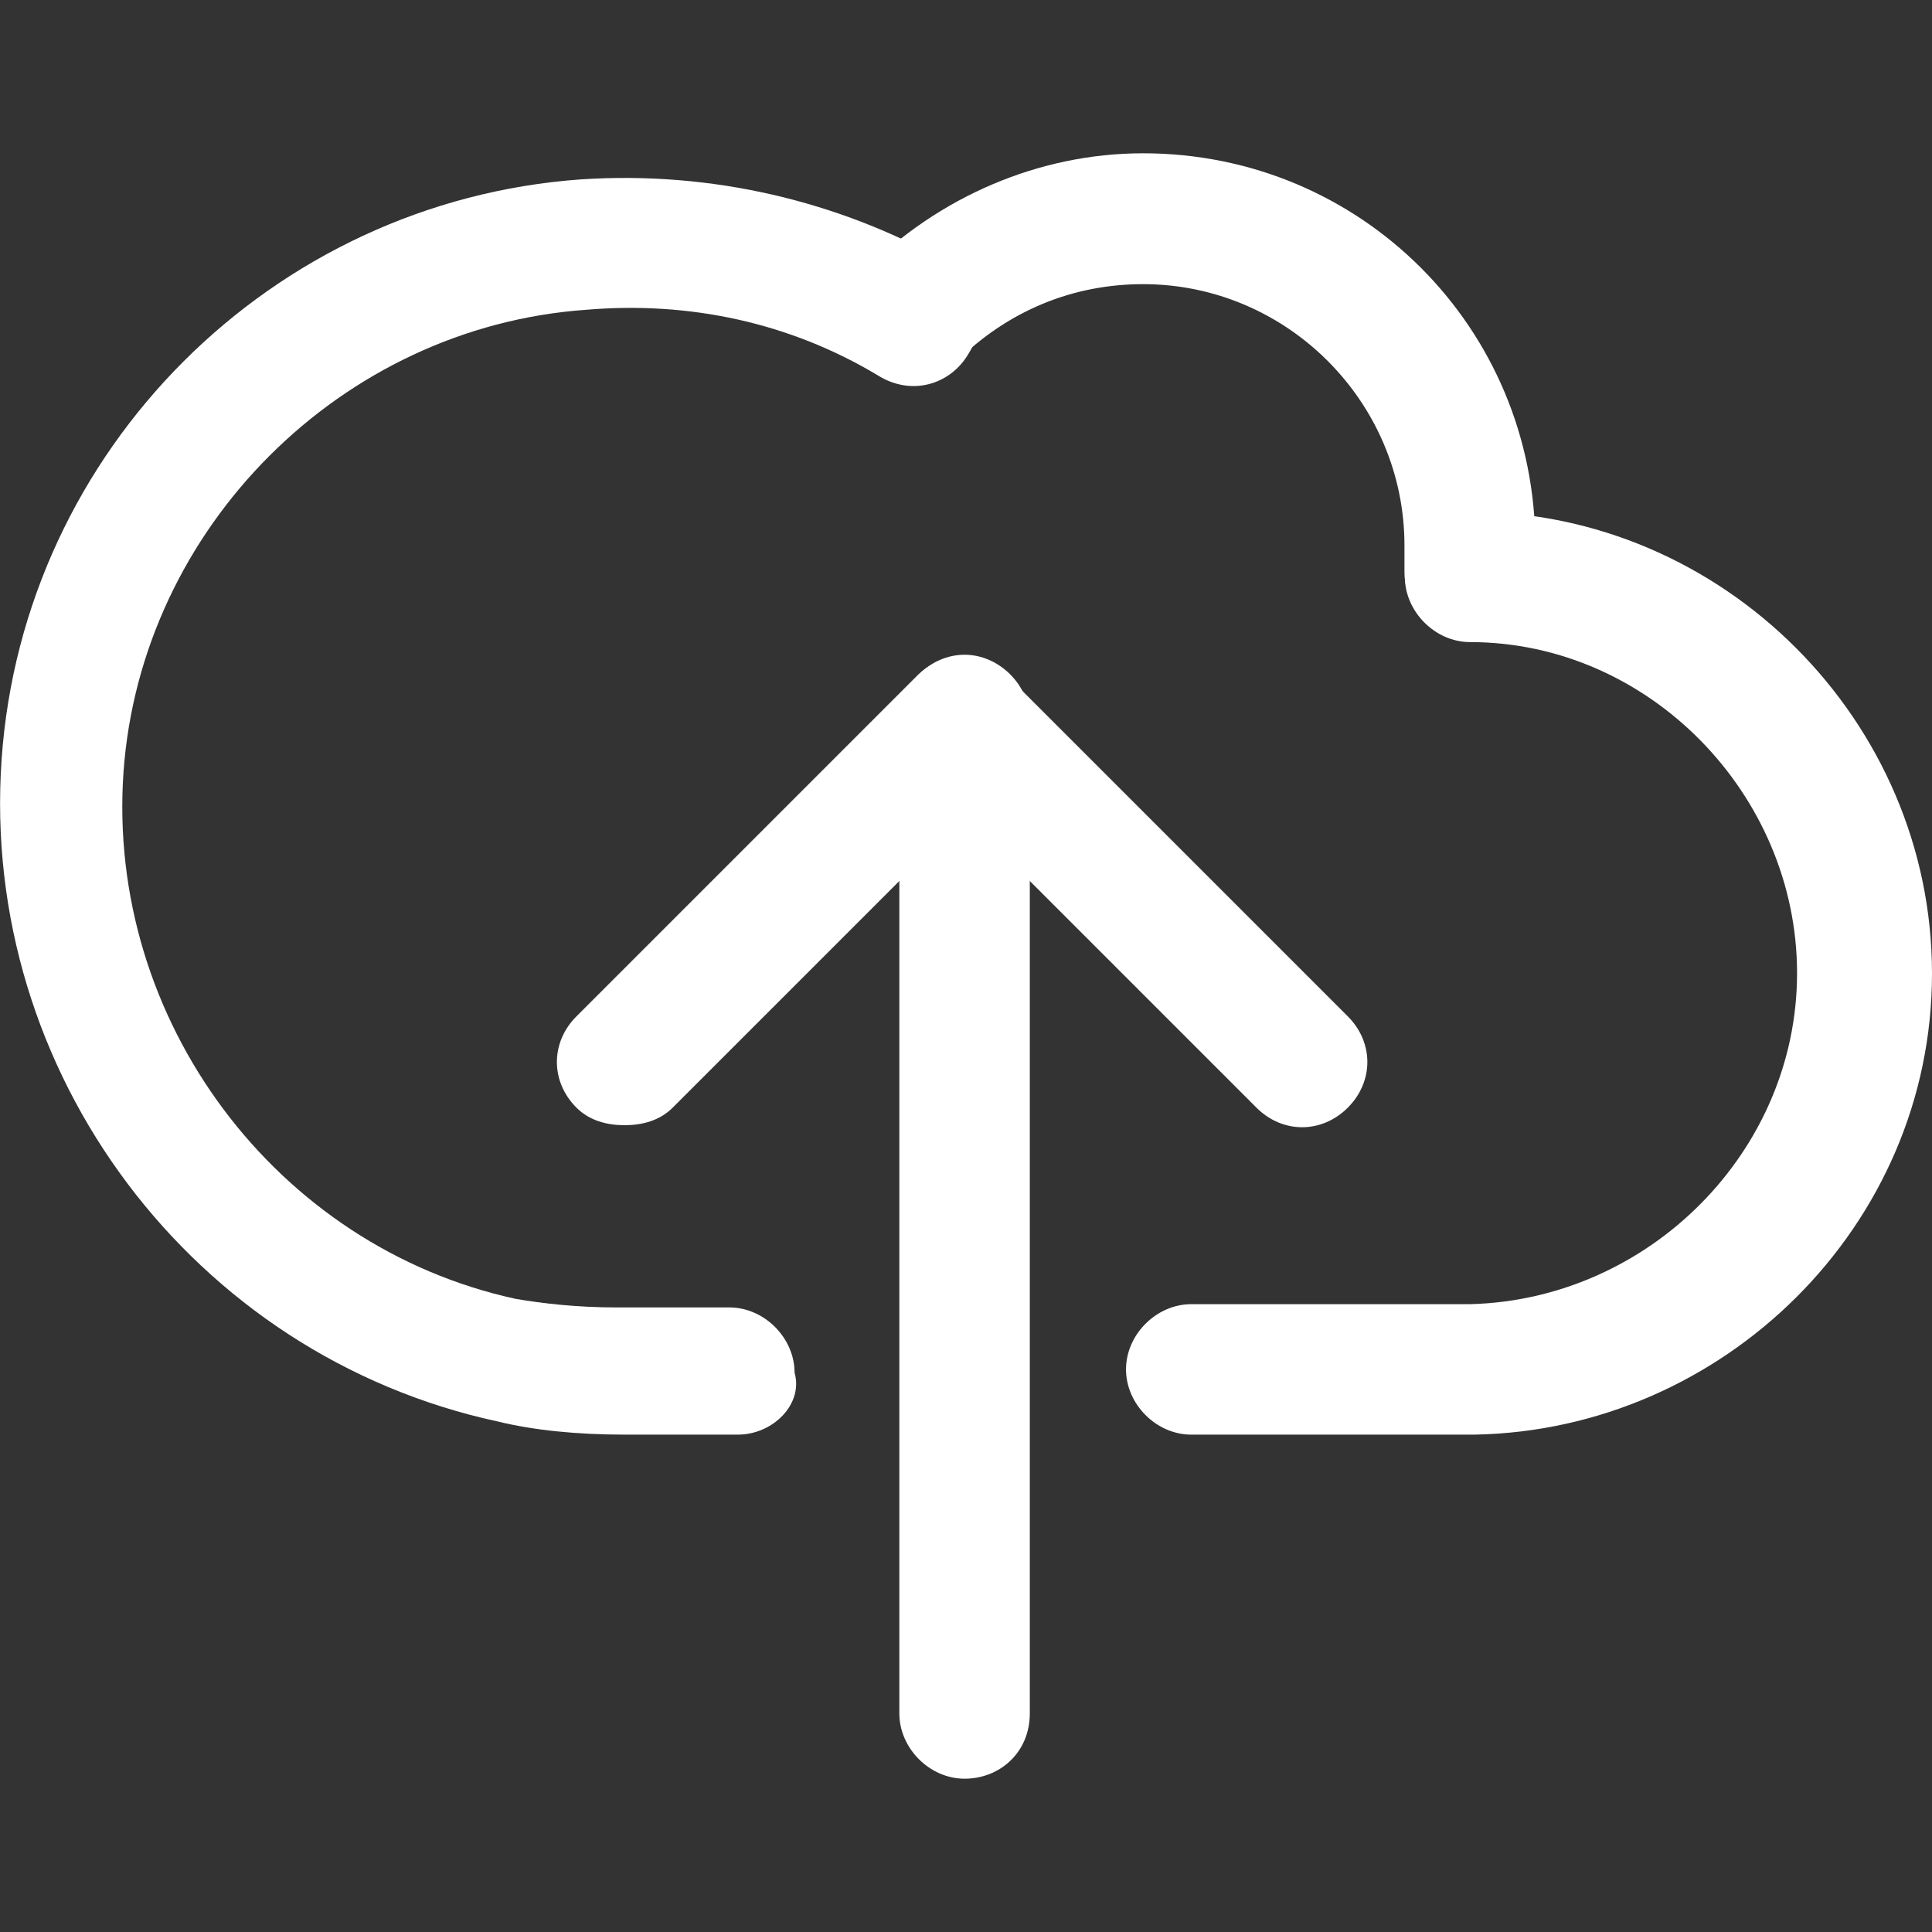 <?xml version="1.0" encoding="utf-8"?>
<!-- Generator: Adobe Illustrator 19.2.1, SVG Export Plug-In . SVG Version: 6.00 Build 0)  -->
<svg version="1.1" id="Capa_1" xmlns="http://www.w3.org/2000/svg" xmlns:xlink="http://www.w3.org/1999/xlink" x="0px" y="0px"
	 viewBox="0 0 473.9 473.9" style="enable-background:new 0 0 473.9 473.9;" xml:space="preserve">
<rect x="0" y="0" width="473.9" height="473.9" fill="#333333" stroke="none"/>
<style type="text/css">
	.st0{fill:#FFFFFF;}
</style>
<g>
	<g>
		<g>
			<path class="st0" d="M153.2,276c-4.3,0-8.6-1.1-11.8-4.3c-6.4-6.4-6.4-16,0-22.4l83.4-83.4c6.4-6.4,16-6.4,22.4,0l83.4,83.4
				c6.4,6.4,6.4,16,0,22.4s-16,6.4-22.4,0l-71.6-71.6L165,271.7C161.8,274.9,157.5,276,153.2,276z"/>
			<path class="st0" d="M236.6,436.3c-8.6,0-16-7.5-16-16V176.6c0-8.6,7.5-16,16-16s16,7.5,16,16v243.7
				C252.6,429.9,245.2,436.3,236.6,436.3z"/>
		</g>
		<g>
			<path class="st0" d="M361.7,351.9h-69.5c-8.6,0-16-7.5-16-16c0-8.6,7.5-16,16-16h68.4c43.8-1.1,80.2-37.4,80.2-81.2
				s-36.3-81.2-80.2-81.2c-8.6,0-16-7.5-16-16s7.5-16,16-16c62,0,113.3,51.3,113.3,113.3S422.6,350.8,361.7,351.9z"/>
			<path class="st0" d="M181,351.9h-27.8c-11.8,0-22.4-1.1-31-3.2C47.4,332.6-5,263.1,0.4,186.2C5.7,110.3,66.7,49.4,142.5,44
				c32.1-2.1,63.1,5.3,89.8,20.3c7.5,4.3,10.7,13.9,5.3,22.4c-4.3,7.5-13.9,10.7-22.4,5.3c-21.4-12.8-46-18.2-71.6-16
				c-59.9,4.3-109,53.4-113.3,113.3c-4.3,60.9,37.4,116.5,96.2,129.3c6.4,1.1,15,2.1,24.6,2.1h27.8c8.6,0,16,7.5,16,16
				C197.1,344.4,189.6,351.9,181,351.9z"/>
			<path class="st0" d="M360.6,157.3h-1.1c-8.6-1.1-15-8.6-15-17.1c0-2.1,0-4.3,0-6.4c0-35.3-28.9-64.1-64.1-64.1
				c-17.1,0-33.1,6.4-46,19.2c-6.4,6.4-16,6.4-22.4,0s-6.4-16,0-22.4c18.2-18.2,42.8-28.9,68.4-28.9c53.4,0,96.2,42.8,96.2,96.2
				c0,3.2,0,5.3,0,8.6C376.6,150.9,369.2,157.3,360.6,157.3z"/>
		</g>
	</g>
</g>
</svg>
